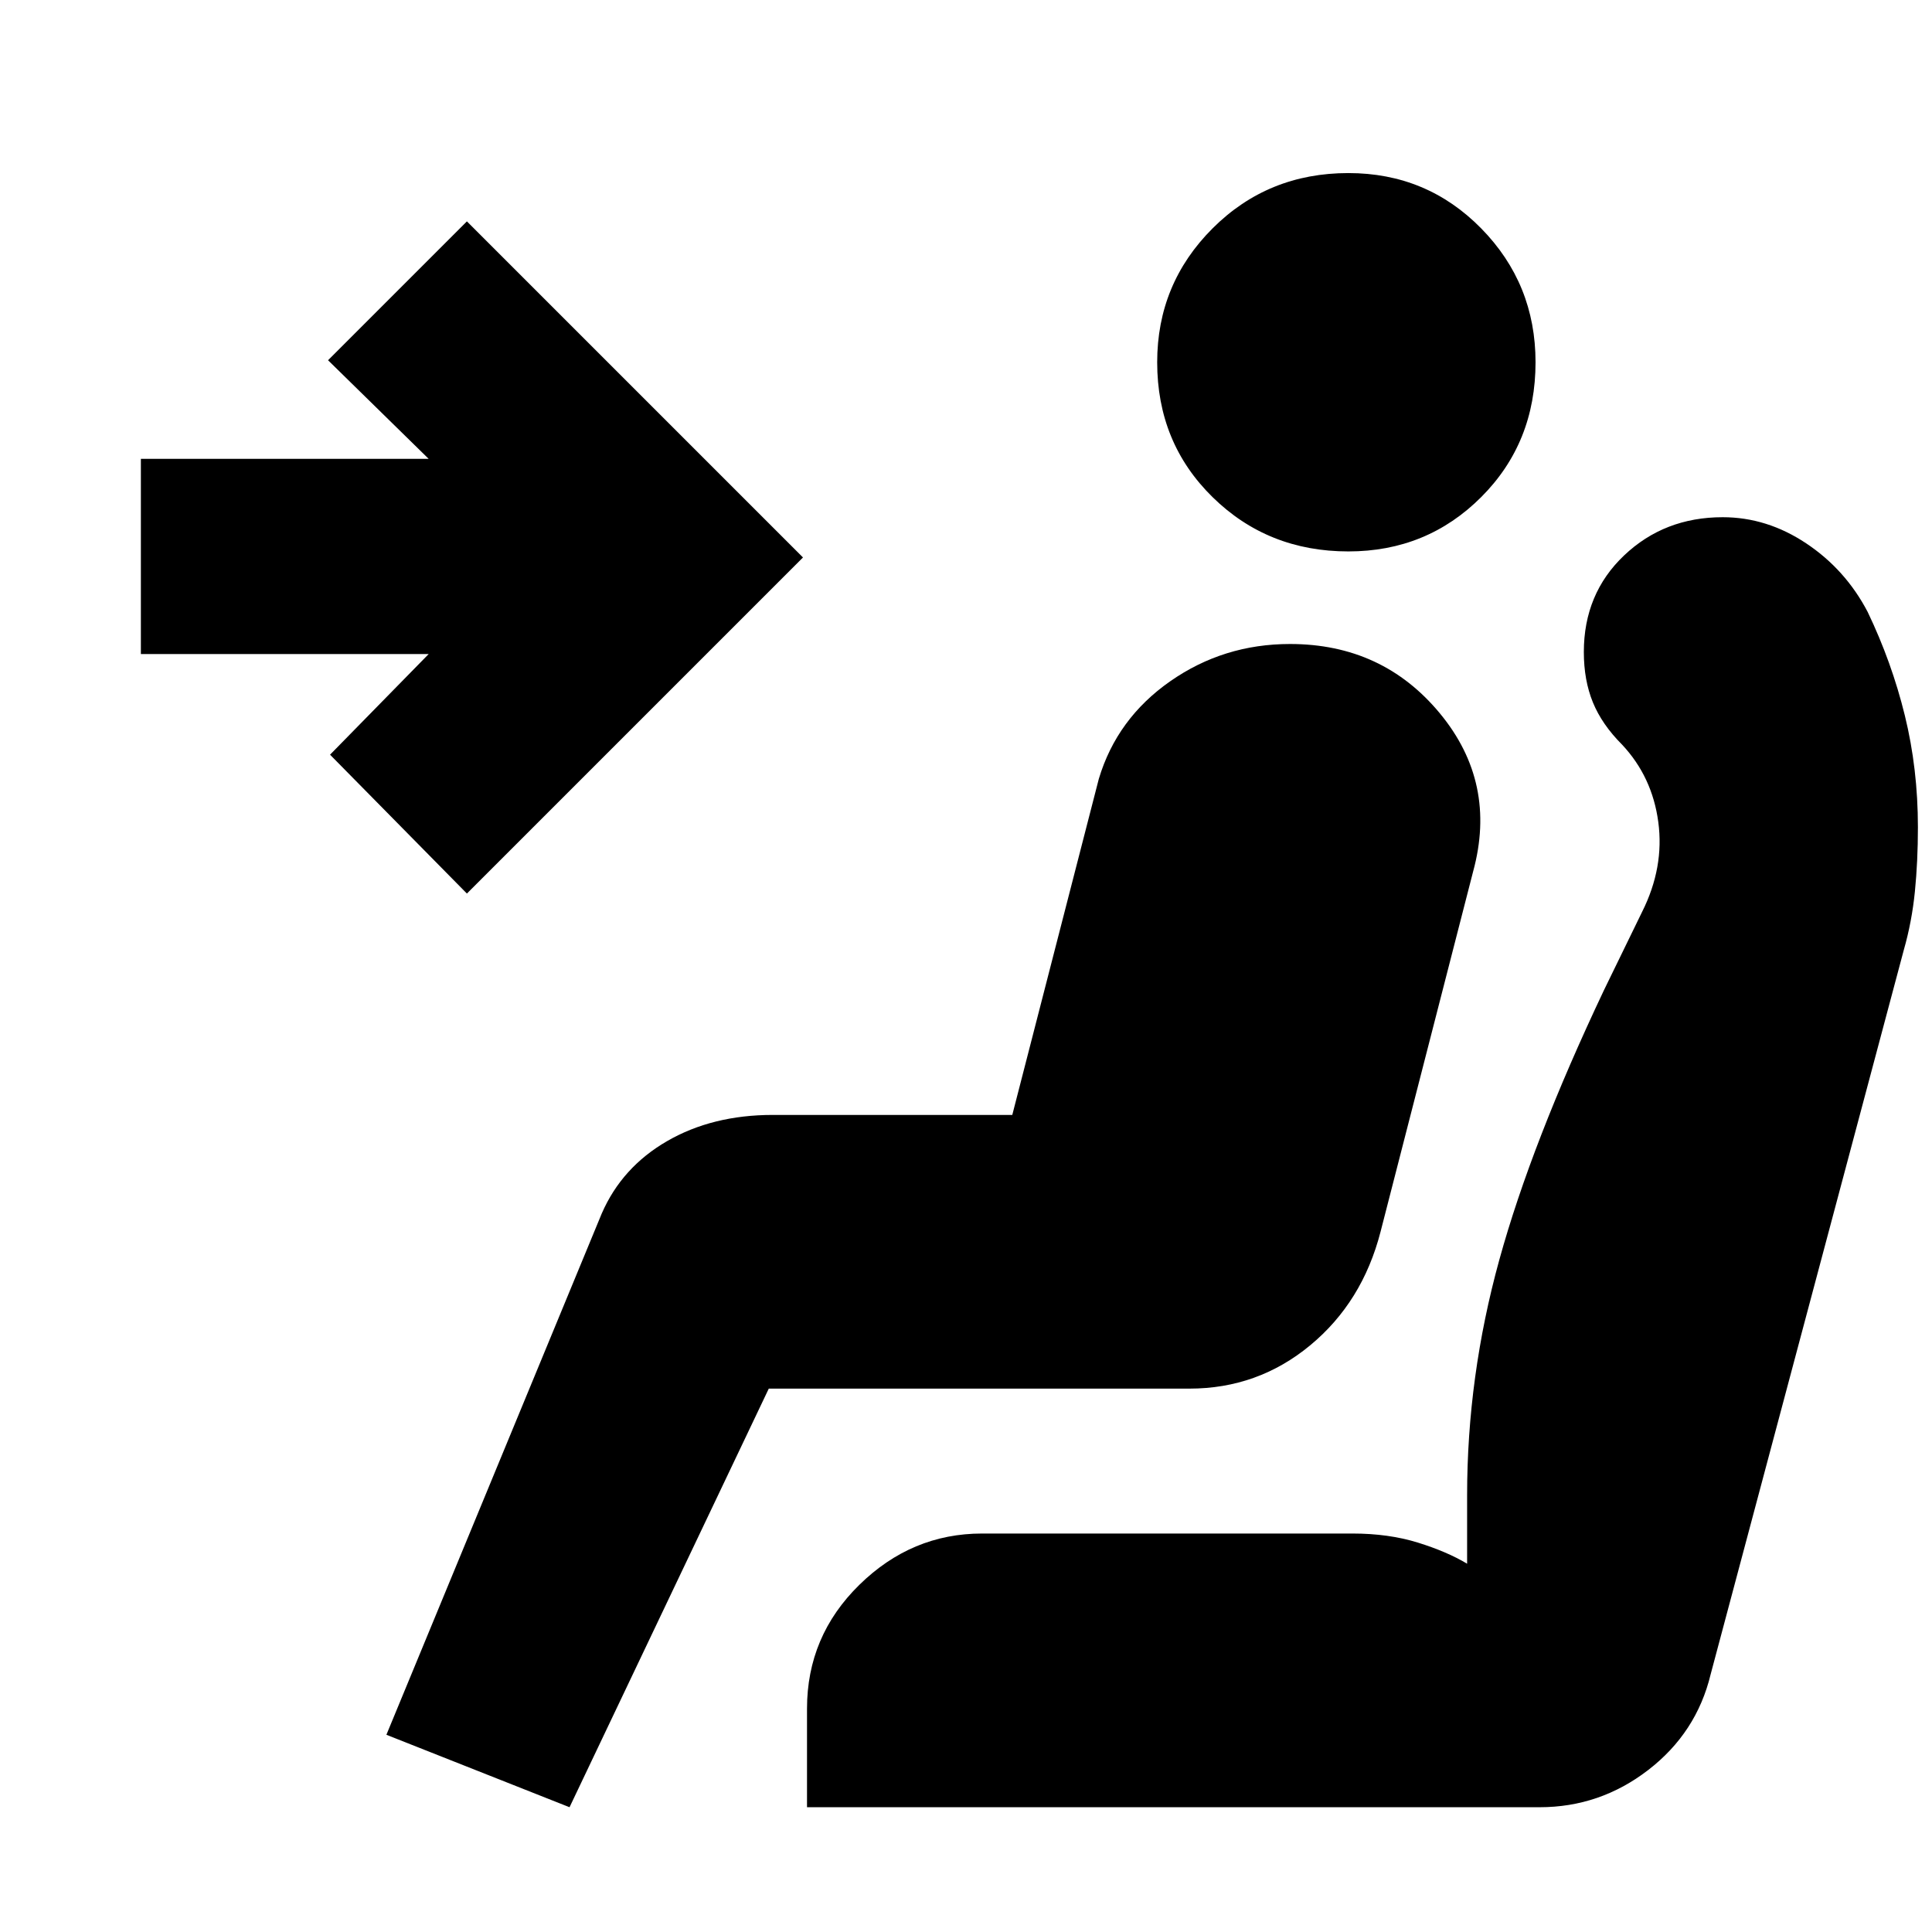 <svg xmlns="http://www.w3.org/2000/svg" height="20" viewBox="0 -960 960 960" width="20"><path d="M670-686q-40 0-67.5-27T575-780q0-39 27.5-66.5T670-874q39 0 66 27.5t27 66.5q0 40-27 67t-66 27ZM283-62l-91-36 107-259q10-23 32.5-36t52.5-13h119l43-167q9-30 35.5-48.5T641-640q46 0 74.5 34.5T732-527l-46 179q-9 35-35 56.5T591-270H382L283-62Zm-51-454-68-69 49-50H70v-97h143l-50-49 69-69 167 167-167 167ZM765-62H401v-49q0-36 26-61.5t61-25.5h184q18 0 32.5 4.5T729-183v-34q0-59 16-117t52-134l19-39q11-22 8-44.5T806-590q-10-10-14.5-21t-4.5-25q0-29 20-48t49-19q22 0 41.5 13t30.5 34q12 25 18.5 51.5T953-549q0 17-1.5 32t-5.5 29l-96 360q-7 29-31 47.5T765-62Z"/></svg>